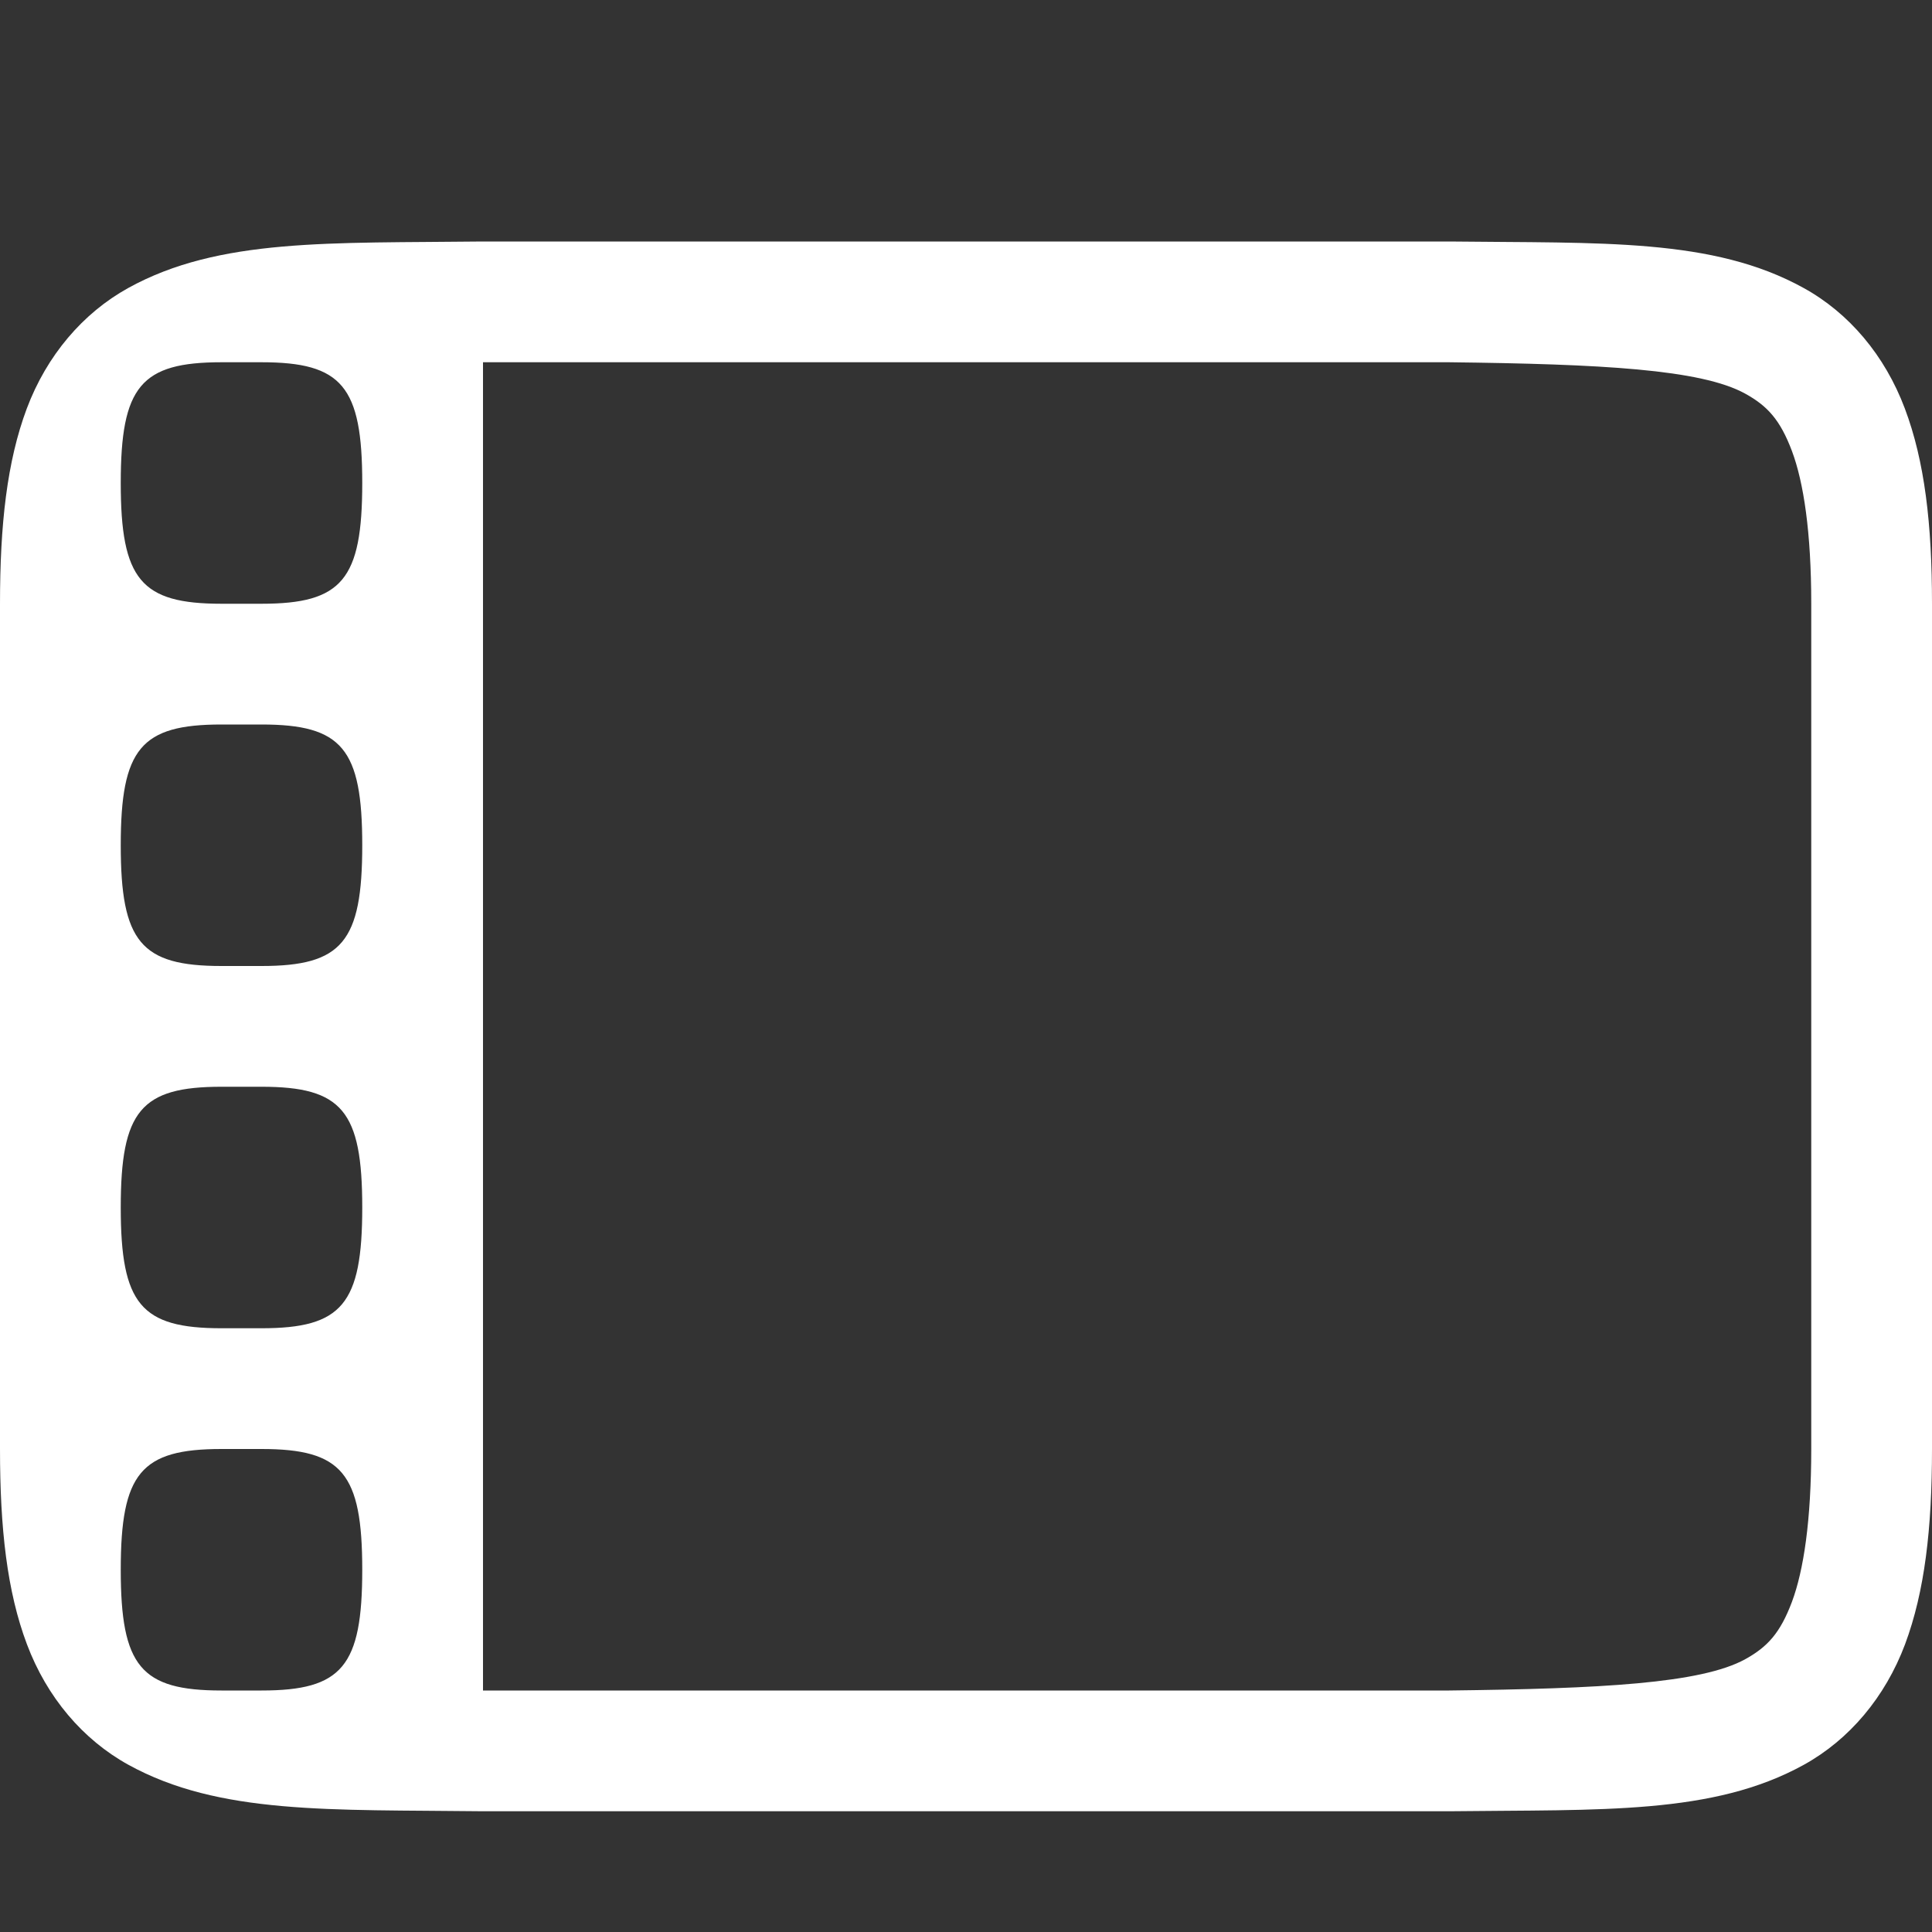 <svg xmlns="http://www.w3.org/2000/svg" width="16" height="16" version="1.1">
  <rect width="100%" height="100%" fill="#333333" stroke="none"/>
  <defs>
   <style id="current-color-scheme" type="text/css">
   .ColorScheme-Text { color:#ffffff; } .ColorScheme-Highlight { color:#5294e2; }
  </style>
  <linearGradient id="arrongin" x1="0%" x2="0%" y1="0%" y2="100%">
   <stop offset="0%" style="stop-color:#dd9b44; stop-opacity:1"/>
   <stop offset="100%" style="stop-color:#ad6c16; stop-opacity:1"/>
  </linearGradient>
  <linearGradient id="aurora" x1="0%" x2="0%" y1="0%" y2="100%">
   <stop offset="0%" style="stop-color:#09D4DF; stop-opacity:1"/>
   <stop offset="100%" style="stop-color:#9269F4; stop-opacity:1"/>
  </linearGradient>
  <linearGradient id="fitdance" x1="0%" x2="0%" y1="0%" y2="100%">
   <stop offset="0%" style="stop-color:#1AD6AB; stop-opacity:1"/>
   <stop offset="100%" style="stop-color:#329DB6; stop-opacity:1"/>
  </linearGradient>
  <linearGradient id="oomox" x1="0%" x2="0%" y1="0%" y2="100%">
   <stop offset="0%" style="stop-color:#efefe7; stop-opacity:1"/>
   <stop offset="100%" style="stop-color:#8f8f8b; stop-opacity:1"/>
  </linearGradient>
  <linearGradient id="rainblue" x1="0%" x2="0%" y1="0%" y2="100%">
   <stop offset="0%" style="stop-color:#00F260; stop-opacity:1"/>
   <stop offset="100%" style="stop-color:#0575E6; stop-opacity:1"/>
  </linearGradient>
  <linearGradient id="sunrise" x1="0%" x2="0%" y1="0%" y2="100%">
   <stop offset="0%" style="stop-color: #FF8501; stop-opacity:1"/>
   <stop offset="100%" style="stop-color: #FFCB01; stop-opacity:1"/>
  </linearGradient>
  <linearGradient id="telinkrin" x1="0%" x2="0%" y1="0%" y2="100%">
   <stop offset="0%" style="stop-color: #b2ced6; stop-opacity:1"/>
   <stop offset="100%" style="stop-color: #6da5b7; stop-opacity:1"/>
  </linearGradient>
  <linearGradient id="60spsycho" x1="0%" x2="0%" y1="0%" y2="100%">
   <stop offset="0%" style="stop-color: #df5940; stop-opacity:1"/>
   <stop offset="25%" style="stop-color: #d8d15f; stop-opacity:1"/>
   <stop offset="50%" style="stop-color: #e9882a; stop-opacity:1"/>
   <stop offset="100%" style="stop-color: #279362; stop-opacity:1"/>
  </linearGradient>
  <linearGradient id="90ssummer" x1="0%" x2="0%" y1="0%" y2="100%">
   <stop offset="0%" style="stop-color: #f618c7; stop-opacity:1"/>
   <stop offset="20%" style="stop-color: #94ffab; stop-opacity:1"/>
   <stop offset="50%" style="stop-color: #fbfd54; stop-opacity:1"/>
   <stop offset="100%" style="stop-color: #0f83ae; stop-opacity:1"/>
  </linearGradient>
 </defs>
 <g transform="translate(-592,-52)">
  <path fill="currentColor" class="ColorScheme-Text" d="m 595.994,54 c -1.258,0.015 -2.179,-0.031 -2.932,0.385 -0.376,0.208 -0.675,0.559 -0.84,0.998 C 592.058,55.821 592,56.342 592,57 v 7 c 0,0.658 0.058,1.179 0.223,1.617 0.165,0.439 0.463,0.79 0.84,0.998 0.753,0.415 1.673,0.37 2.932,0.385 h 0.004 8.004 0.004 c 1.258,-0.015 2.179,0.031 2.932,-0.385 0.376,-0.208 0.673,-0.559 0.838,-0.998 C 607.94,65.179 608,64.658 608,64 v -7 c 0,-0.658 -0.06,-1.179 -0.225,-1.617 -0.165,-0.439 -0.461,-0.79 -0.838,-0.998 C 606.185,53.969 605.264,54.015 604.006,54 h -0.004 -8.006 z M 596,55 h 8 c 1.26,0.015 2.087,0.058 2.453,0.26 0.183,0.101 0.289,0.215 0.387,0.475 C 606.937,55.994 607,56.408 607,57 v 7 c 0,0.592 -0.063,1.006 -0.16,1.266 -0.098,0.26 -0.203,0.373 -0.387,0.475 C 606.087,65.942 605.26,65.985 604,66 H 603.994 596 Z m -2.166,0 h 0.332 c 0.667,0 0.834,0.2 0.834,1 0,0.8 -0.167,1 -0.834,1 h -0.332 C 593.167,57 593,56.8 593,56 c 0,-0.8 0.167,-1 0.834,-1 z m 0,3 h 0.332 c 0.667,0 0.834,0.2 0.834,1 0,0.8 -0.167,1 -0.834,1 h -0.332 C 593.167,60 593,59.8 593,59 c 0,-0.8 0.167,-1 0.834,-1 z m 0,3 h 0.332 c 0.667,0 0.834,0.2 0.834,1 0,0.8 -0.167,1 -0.834,1 h -0.332 C 593.167,63 593,62.8 593,62 c 0,-0.8 0.167,-1 0.834,-1 z m 0,3 h 0.332 c 0.667,0 0.834,0.2 0.834,1 0,0.8 -0.167,1 -0.834,1 h -0.332 C 593.167,66 593,65.8 593,65 c 0,-0.8 0.167,-1 0.834,-1 z"/>
 </g>
</svg>
